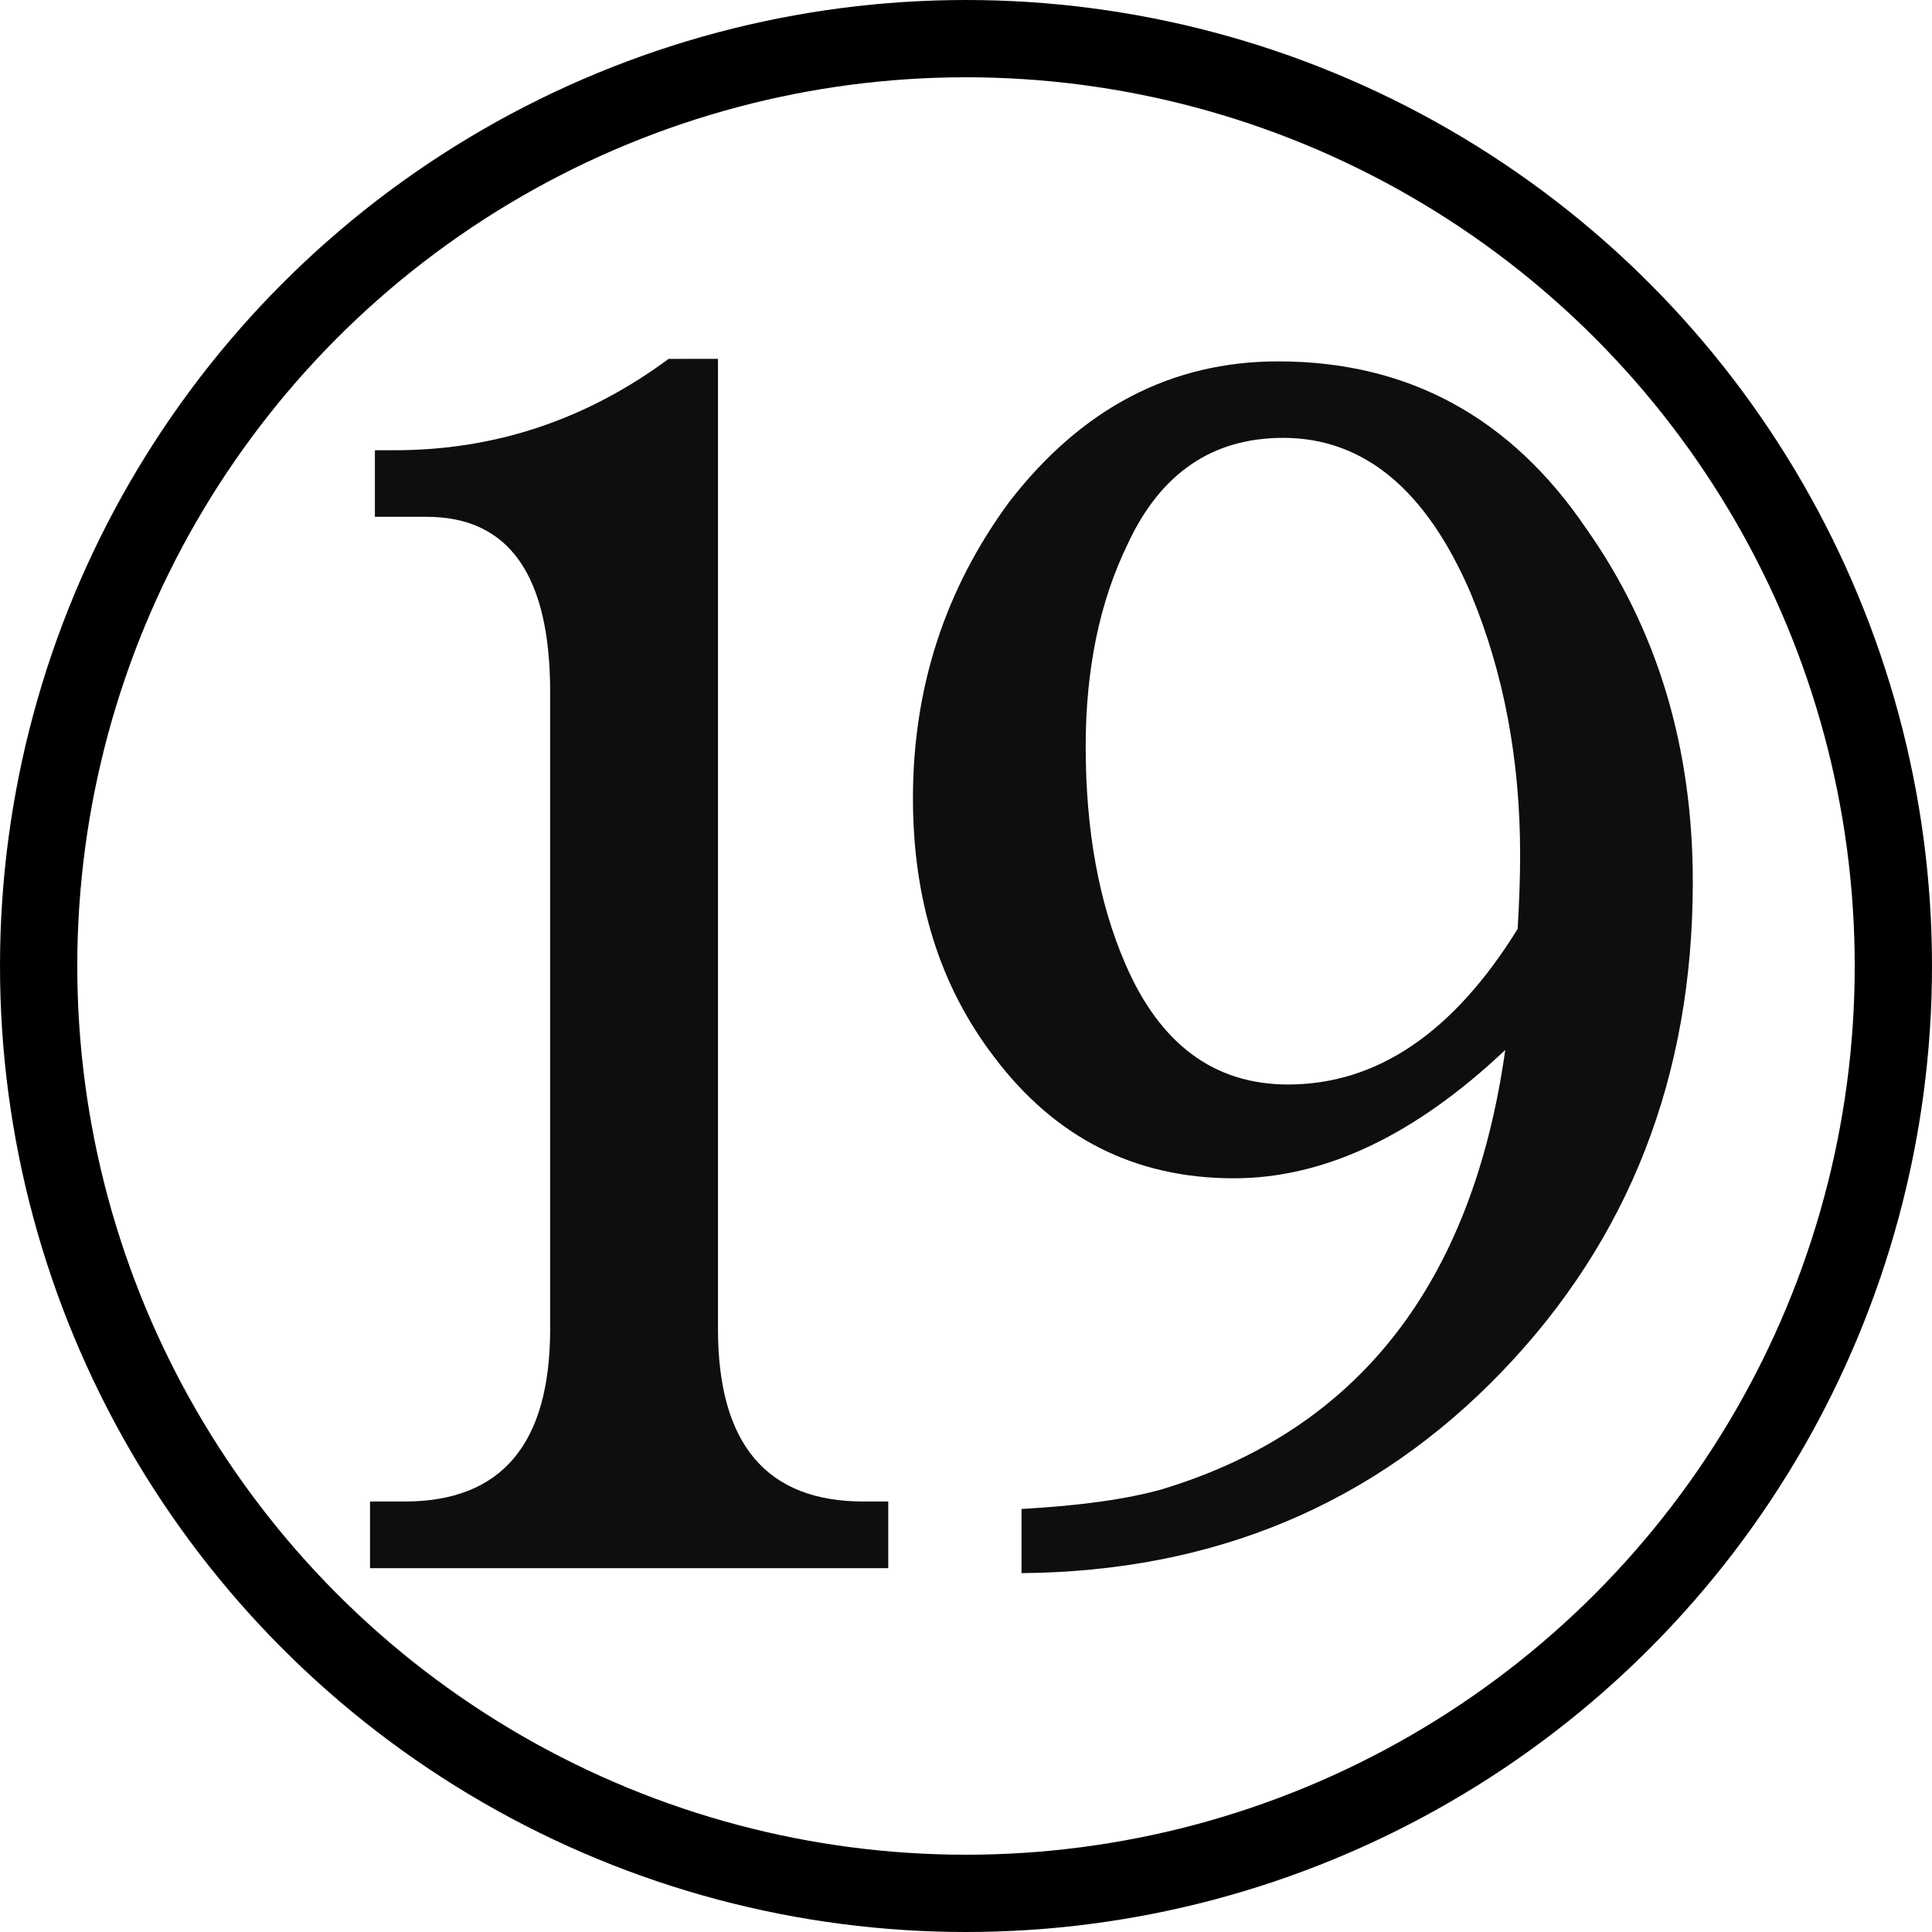 <?xml version="1.0" encoding="UTF-8" standalone="no"?>
<svg
   viewBox="0 0 100 100"
   version="1.1"
   id="svg1"
   sodipodi:docname="19.svg"
   inkscape:version="1.4.2 (ebf0e940d0, 2025-05-08)"
   xmlns:inkscape="http://www.inkscape.org/namespaces/inkscape"
   xmlns:sodipodi="http://sodipodi.sourceforge.net/DTD/sodipodi-0.dtd"
   xmlns="http://www.w3.org/2000/svg"
   xmlns:svg="http://www.w3.org/2000/svg">
  <defs
     id="defs1" />
  <sodipodi:namedview
     id="namedview1"
     pagecolor="#505050"
     bordercolor="#eeeeee"
     borderopacity="1"
     inkscape:showpageshadow="0"
     inkscape:pageopacity="0"
     inkscape:pagecheckerboard="0"
     inkscape:deskcolor="#505050"
     inkscape:zoom="5.94"
     inkscape:cx="46.548822"
     inkscape:cy="46.548822"
     inkscape:window-width="1906"
     inkscape:window-height="1028"
     inkscape:window-x="0"
     inkscape:window-y="0"
     inkscape:window-maximized="1"
     inkscape:current-layer="g1" />
  <g
     transform="translate(0 -1)"
     fill="none"
     id="g1">
    <path
       d="M37.162 19.574v50.205c0 5.962 2.51 8.939 7.537 8.939h1.277v3.451h-26.824v-3.451h1.787c5.027 0 7.537-2.978 7.537-8.939v-32.959c0-6.045-2.131-9.07-6.389-9.07h-2.682v-3.446h1.023c5.193 0 9.918-1.575 14.18-4.729l2.554-.001zm40.75 35.771c-4.684 4.429-9.365 6.643-14.049 6.643-5.109 0-9.242-2.089-12.393-6.263-2.812-3.659-4.216-8.13-4.216-13.41 0-5.708 1.658-10.817 4.979-15.329 3.746-4.854 8.39-7.281 13.925-7.281 6.728 0 12.049 2.895 15.967 8.686 3.66 5.197 5.494 11.284 5.494 18.265 0 10.053-3.3 18.504-9.899 25.359-6.602 6.855-14.881 10.327-24.846 10.41v-3.321c3.066-.171 5.494-.515 7.281-1.023 10.138-3.068 16.052-10.646 17.757-22.736zm.641-6.264c.082-1.356.129-2.635.129-3.83 0-4.938-.852-9.45-2.557-13.54-2.299-5.364-5.535-8.047-9.711-8.047-3.658 0-6.346 1.83-8.045 5.494-1.451 2.979-2.174 6.472-2.174 10.474 0 4.34.682 8.093 2.043 11.237 1.789 4.174 4.602 6.264 8.432 6.264 4.6 0 8.56-2.682 11.883-8.052z"
       fill="#0D0F0F"
       id="path1" />
    <circle
       fill="#CAC5C0"
       cx="50"
       cy="50"
       id="circle1-1"
       style="fill:#cac5c0;fill-opacity:0;stroke:#000000;stroke-width:4;stroke-dasharray:none;stroke-opacity:1"
       inkscape:label="circle1"
       r="48"
       transform="translate(0,1)" />
  </g>
</svg>
